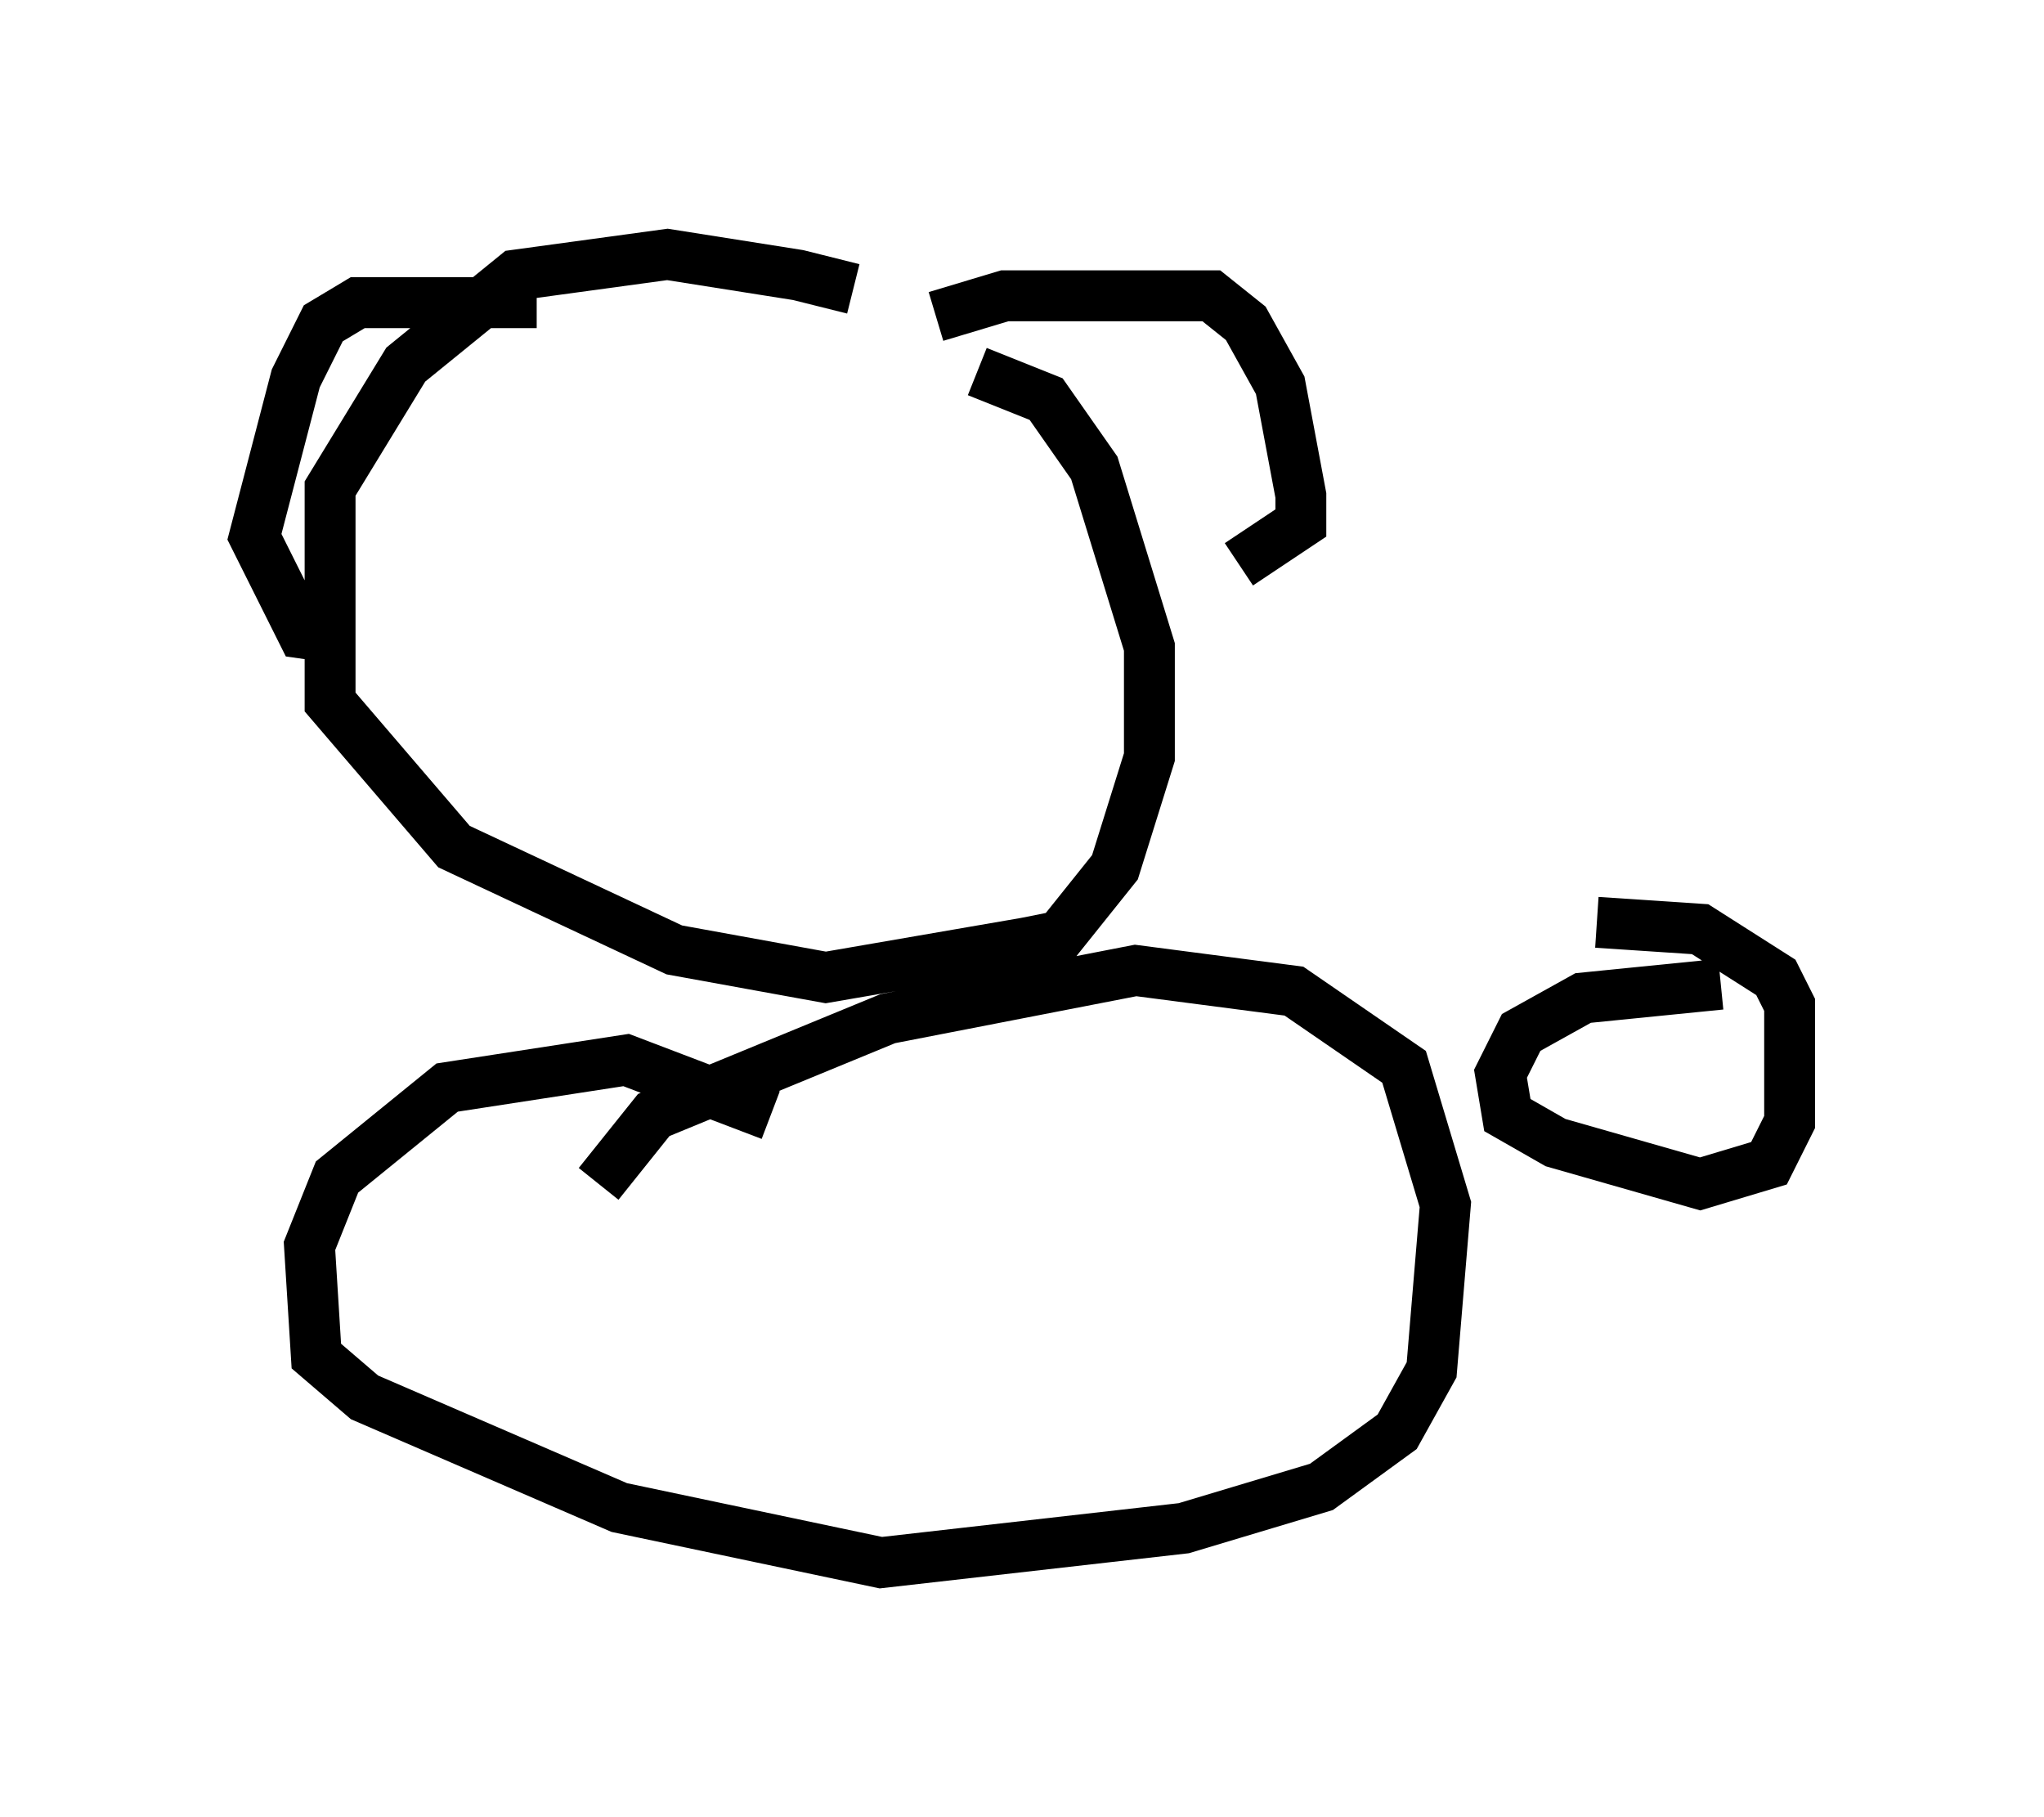 <?xml version="1.0" encoding="utf-8" ?>
<svg baseProfile="full" height="35.71" version="1.1" width="40.176" xmlns="http://www.w3.org/2000/svg" xmlns:ev="http://www.w3.org/2001/xml-events" xmlns:xlink="http://www.w3.org/1999/xlink"><defs /><rect fill="white" height="35.71" width="40.176" x="0" y="0" /><path d="M17.99, 7.165 m-1.218, -1.488 l-1.083, -0.271 -2.571, -0.406 l-2.977, 0.406 -2.165, 1.759 l-1.488, 2.436 0.0, 4.195 l2.436, 2.842 4.33, 2.03 l2.977, 0.541 3.924, -0.677 l0.677, -0.135 1.083, -1.353 l0.677, -2.165 0.0, -2.165 l-1.083, -3.518 -0.947, -1.353 l-1.353, -0.541 m-0.812, -1.083 l1.353, -0.406 4.059, 0.0 l0.677, 0.541 0.677, 1.218 l0.406, 2.165 0.0, 0.541 l-1.218, 0.812 m-13.802, -5.142 l-3.518, 0.0 -0.677, 0.406 l-0.541, 1.083 -0.812, 3.112 l0.947, 1.894 0.947, 0.135 m8.254, 9.337 l-2.842, -1.083 -3.518, 0.541 l-2.165, 1.759 -0.541, 1.353 l0.135, 2.165 0.947, 0.812 l5.007, 2.165 5.142, 1.083 l5.954, -0.677 2.706, -0.812 l1.488, -1.083 0.677, -1.218 l0.271, -3.248 -0.812, -2.706 l-2.165, -1.488 -3.112, -0.406 l-4.871, 0.947 -4.601, 1.894 l-1.083, 1.353 m22.057, -3.924 l-2.706, 0.271 -1.218, 0.677 l-0.406, 0.812 0.135, 0.812 l0.947, 0.541 2.842, 0.812 l1.353, -0.406 0.406, -0.812 l0.0, -2.3 -0.271, -0.541 l-1.488, -0.947 -2.03, -0.135 " fill="none" stroke="black" stroke-width="1" /></svg>